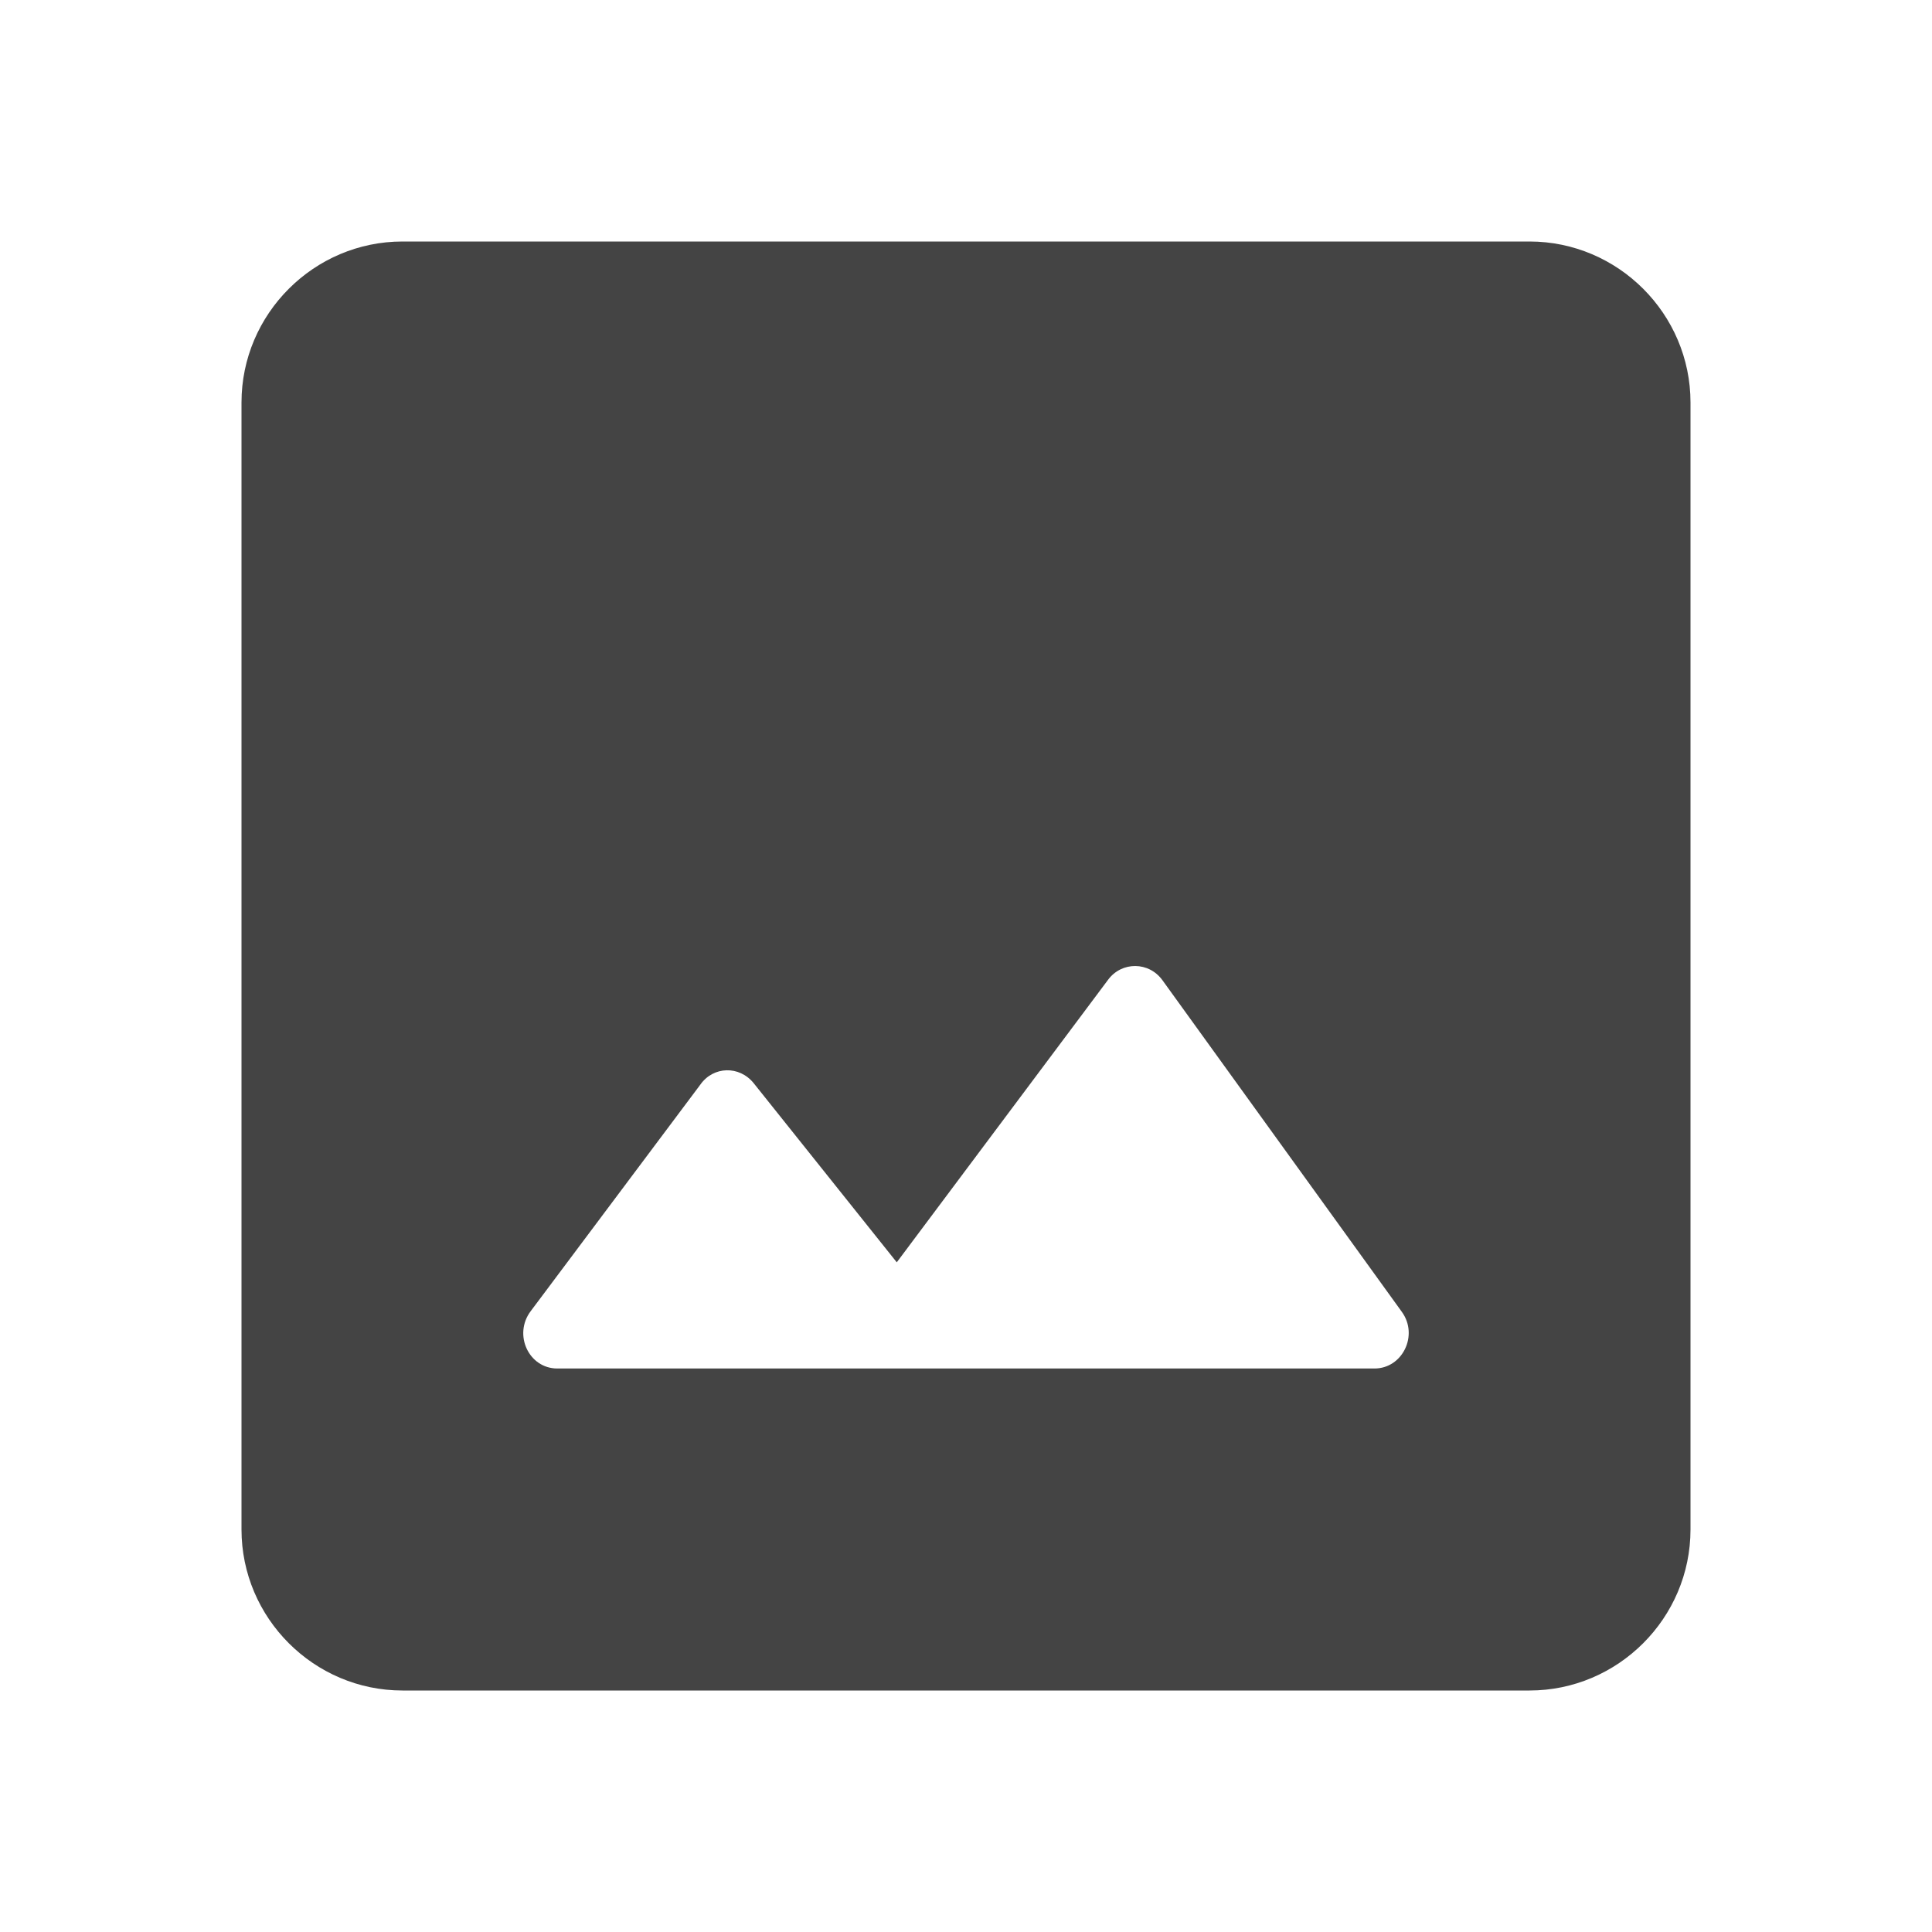 <svg width="24" height="24" viewBox="0 0 24 24" fill="none" xmlns="http://www.w3.org/2000/svg">
<path fill-rule="evenodd" clip-rule="evenodd" d="M19 3H5C3.9 3 3 3.9 3 5V19C3 20.1 3.9 21 5 21H19C20.1 21 21 20.1 21 19V5C21 3.9 20.1 3 19 3ZM11.14 15.681L9.362 13.455C9.184 13.235 8.862 13.244 8.701 13.472L6.593 16.287C6.373 16.578 6.568 17 6.923 17H17.075C17.422 17 17.625 16.587 17.414 16.296L14.442 12.179C14.273 11.942 13.934 11.942 13.765 12.171L11.14 15.681Z" fill="#444444"/>
</svg>
